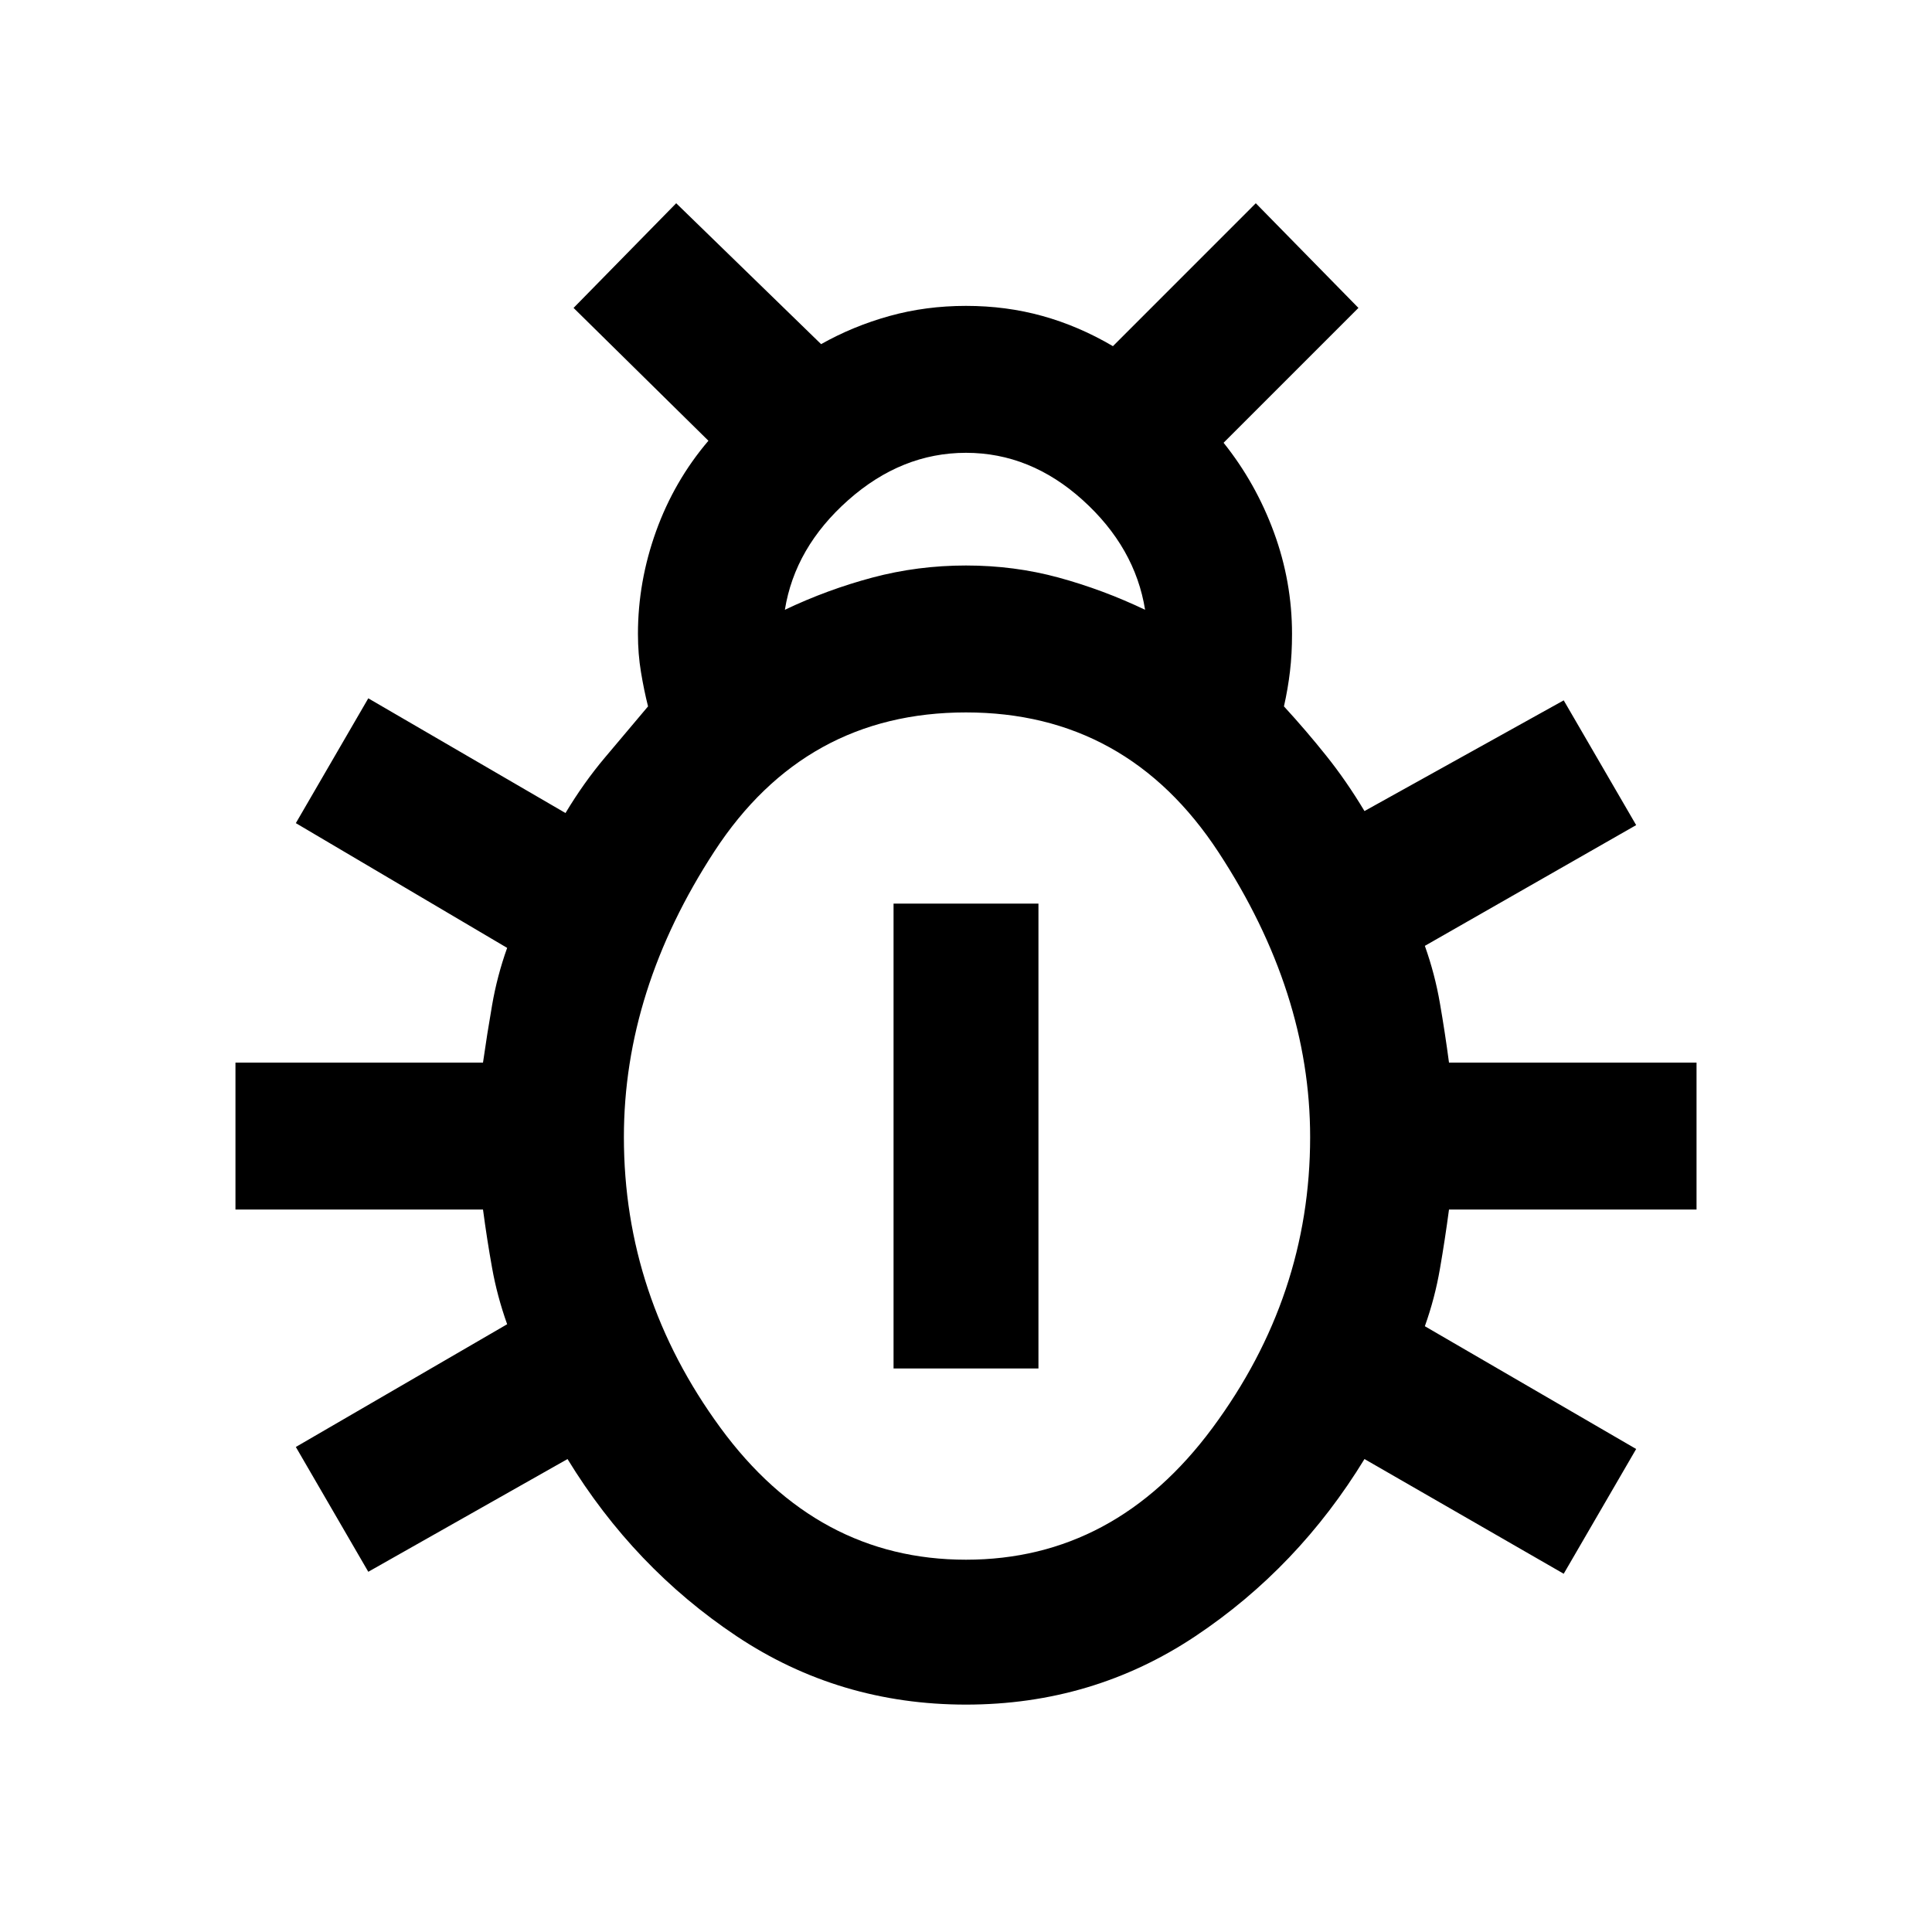 <svg xmlns="http://www.w3.org/2000/svg" height="40" width="40"><path d="M20 35.292q-2.625 0-4.75-1.417t-3.5-3.667l-4.125 2.334-1.5-2.584 4.375-2.541q-.208-.584-.312-1.167-.105-.583-.188-1.208H4.875V22H10q.083-.583.188-1.188.104-.604.312-1.187l-4.375-2.583 1.5-2.584 4.083 2.375q.375-.625.813-1.145.437-.521.896-1.063-.084-.333-.146-.708-.063-.375-.063-.792 0-1.083.375-2.125t1.084-1.875l-2.792-2.75L14 4.208l3 2.917q.667-.375 1.417-.583.75-.209 1.583-.209t1.583.209q.75.208 1.459.625L26 4.208l2.125 2.167-2.792 2.792Q26 10 26.375 11.021q.375 1.021.375 2.104 0 .417-.042.771-.041.354-.125.729.459.5.875 1.021.417.521.792 1.146l4.125-2.292 1.5 2.583-4.375 2.5q.208.584.312 1.188.105.604.188 1.229h5.125v3.042H30q-.083.625-.188 1.229-.104.604-.312 1.187L33.875 30l-1.5 2.583-4.125-2.375q-1.375 2.25-3.5 3.667-2.125 1.417-4.75 1.417Zm-3.75-22.667q.875-.417 1.812-.667.938-.25 1.938-.25t1.917.25q.916.25 1.791.667-.208-1.292-1.291-2.271-1.084-.979-2.417-.979-1.333 0-2.438.979-1.104.979-1.312 2.271ZM20 32.292q3.083 0 5.104-2.73 2.021-2.729 2.021-6.02 0-3-1.896-5.896T20 14.75q-3.333 0-5.208 2.875t-1.875 5.917q0 3.291 2 6.02 2 2.73 5.083 2.73Zm-1.5-3.959v-9.625h3v9.625Z"/></svg>